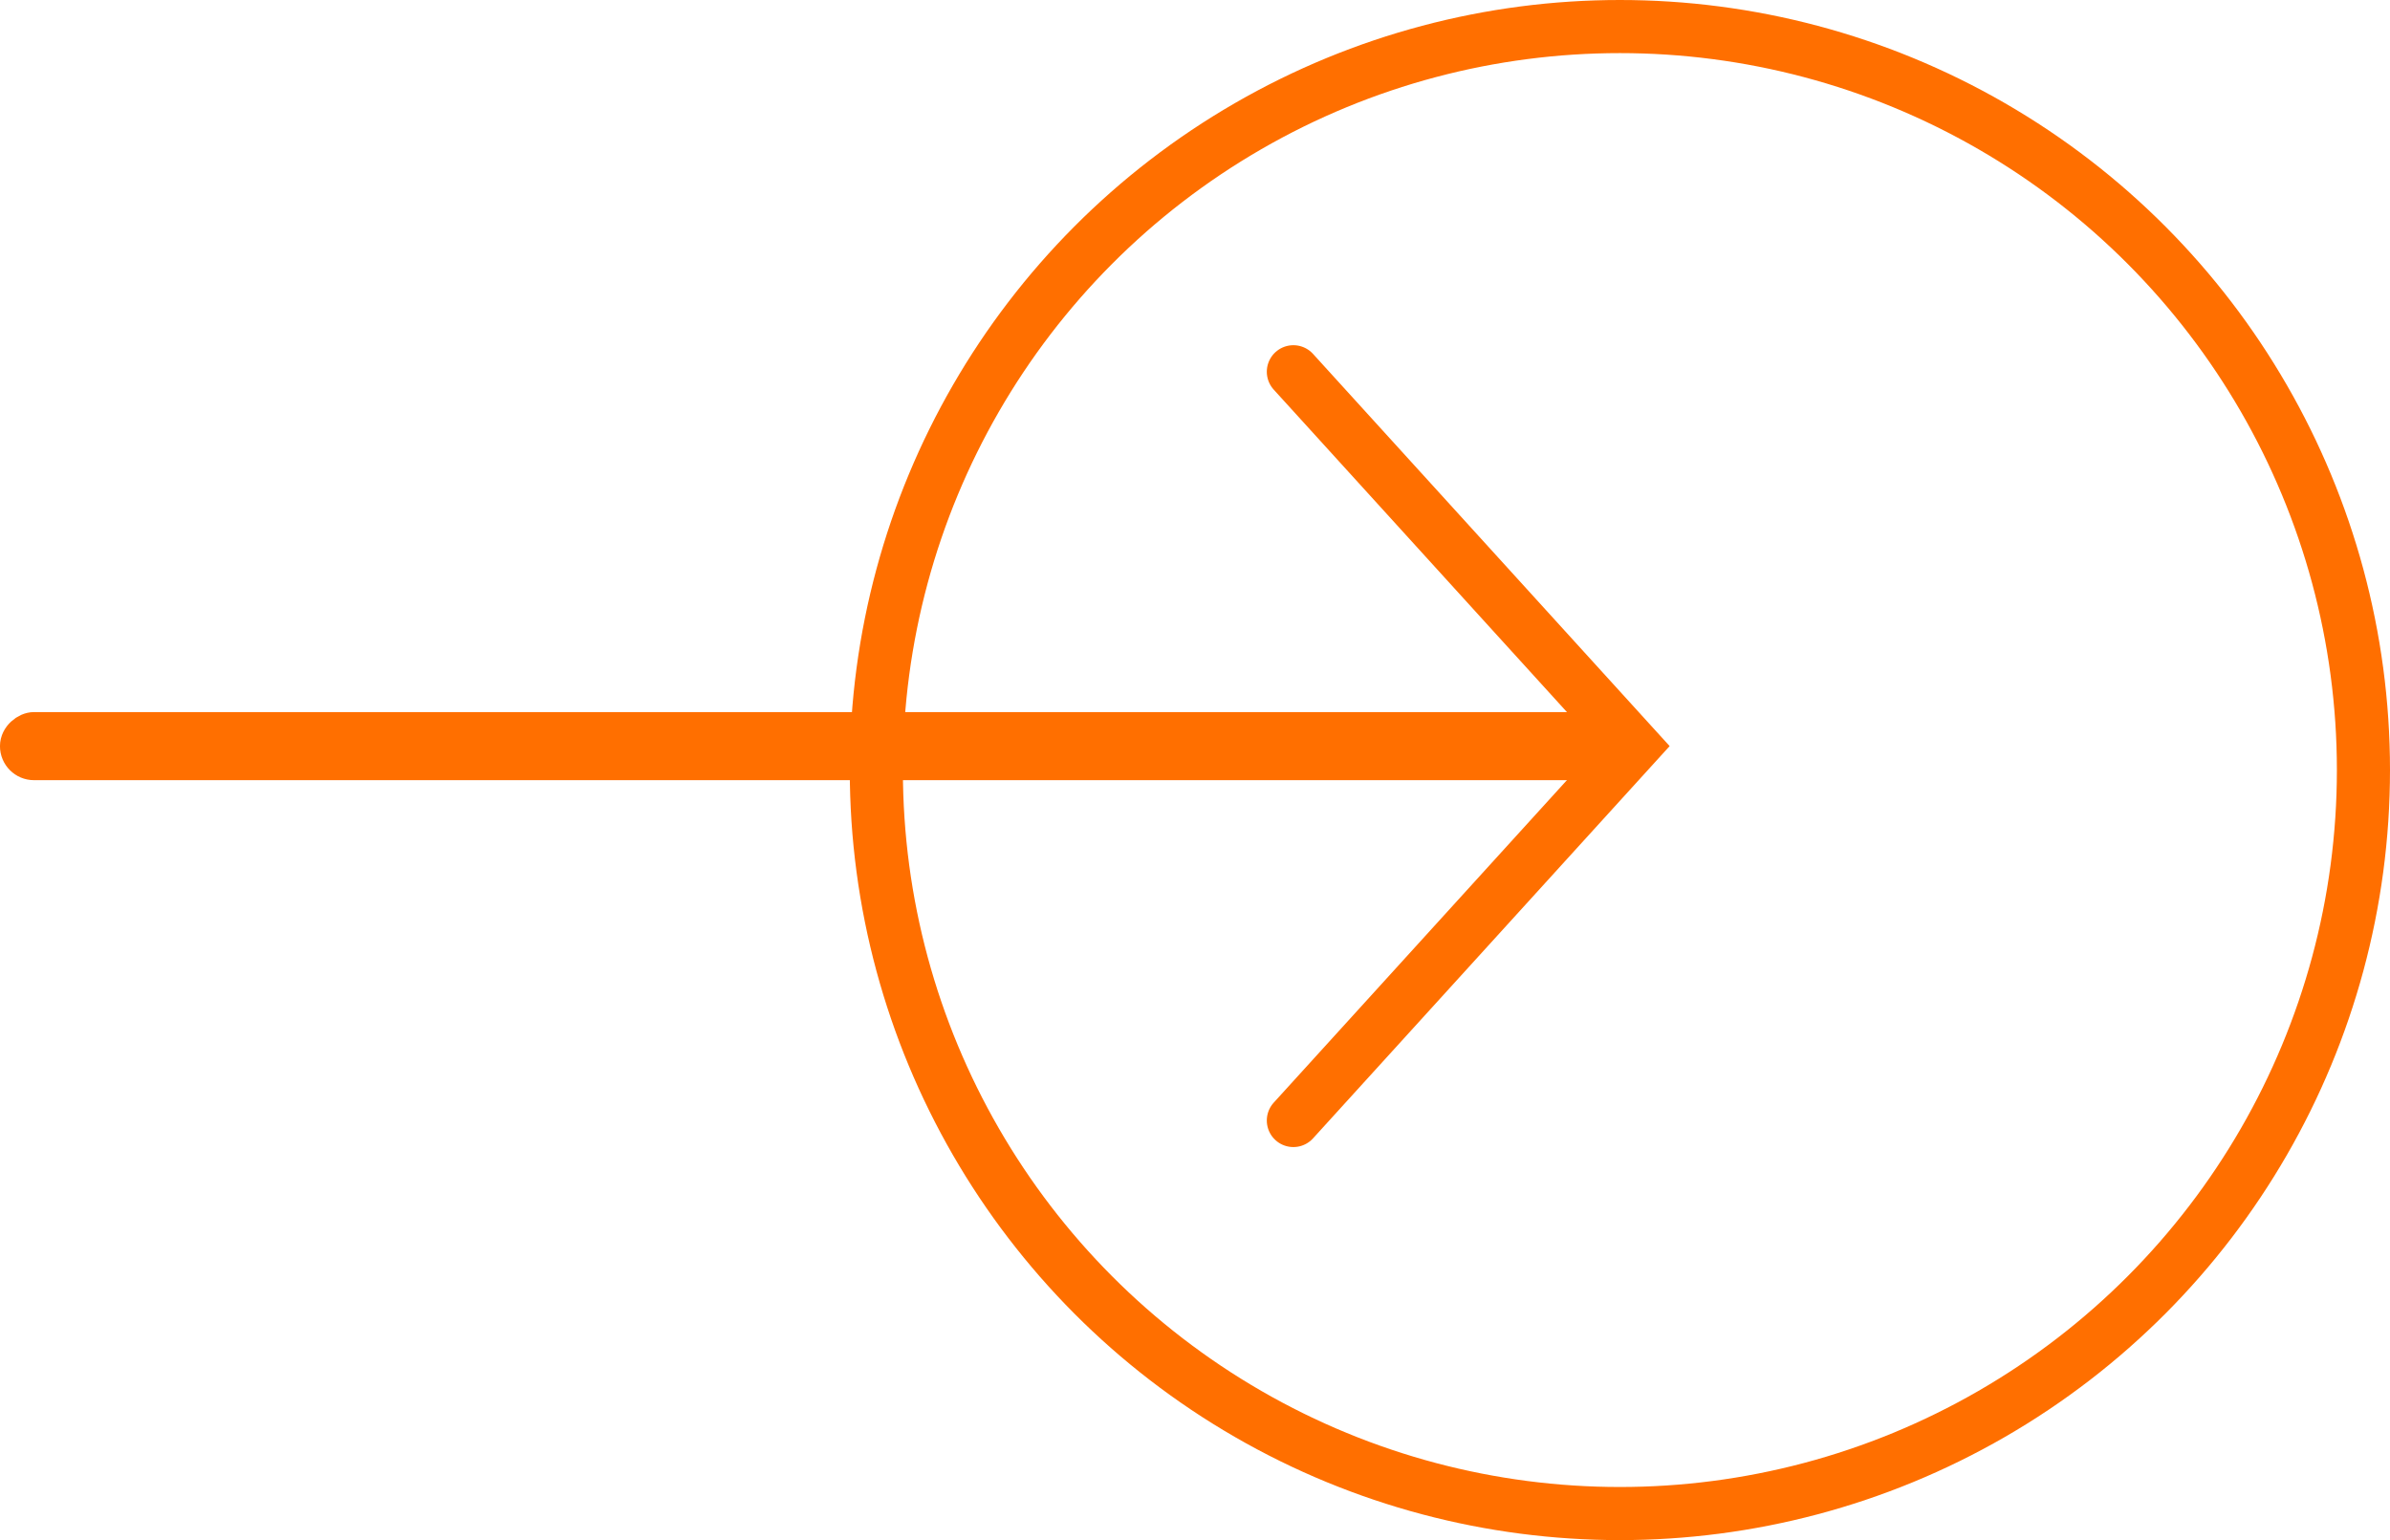 <svg width="45" height="29" viewBox="0 0 45 29" fill="none" xmlns="http://www.w3.org/2000/svg">
<circle cx="30.5" cy="14.5" r="14" stroke="#FF6F00 "/>
<path d="M24.352 21.099L30.761 14.049L24.352 7" stroke="#FF6F00 " stroke-linecap="round"/>
<rect x="0.32" y="14.37" width="0.641" height="30.12" rx="0.32" transform="rotate(-90 0.32 14.37)" stroke="#FF6F00 " stroke-width="0.641"/>
</svg>
